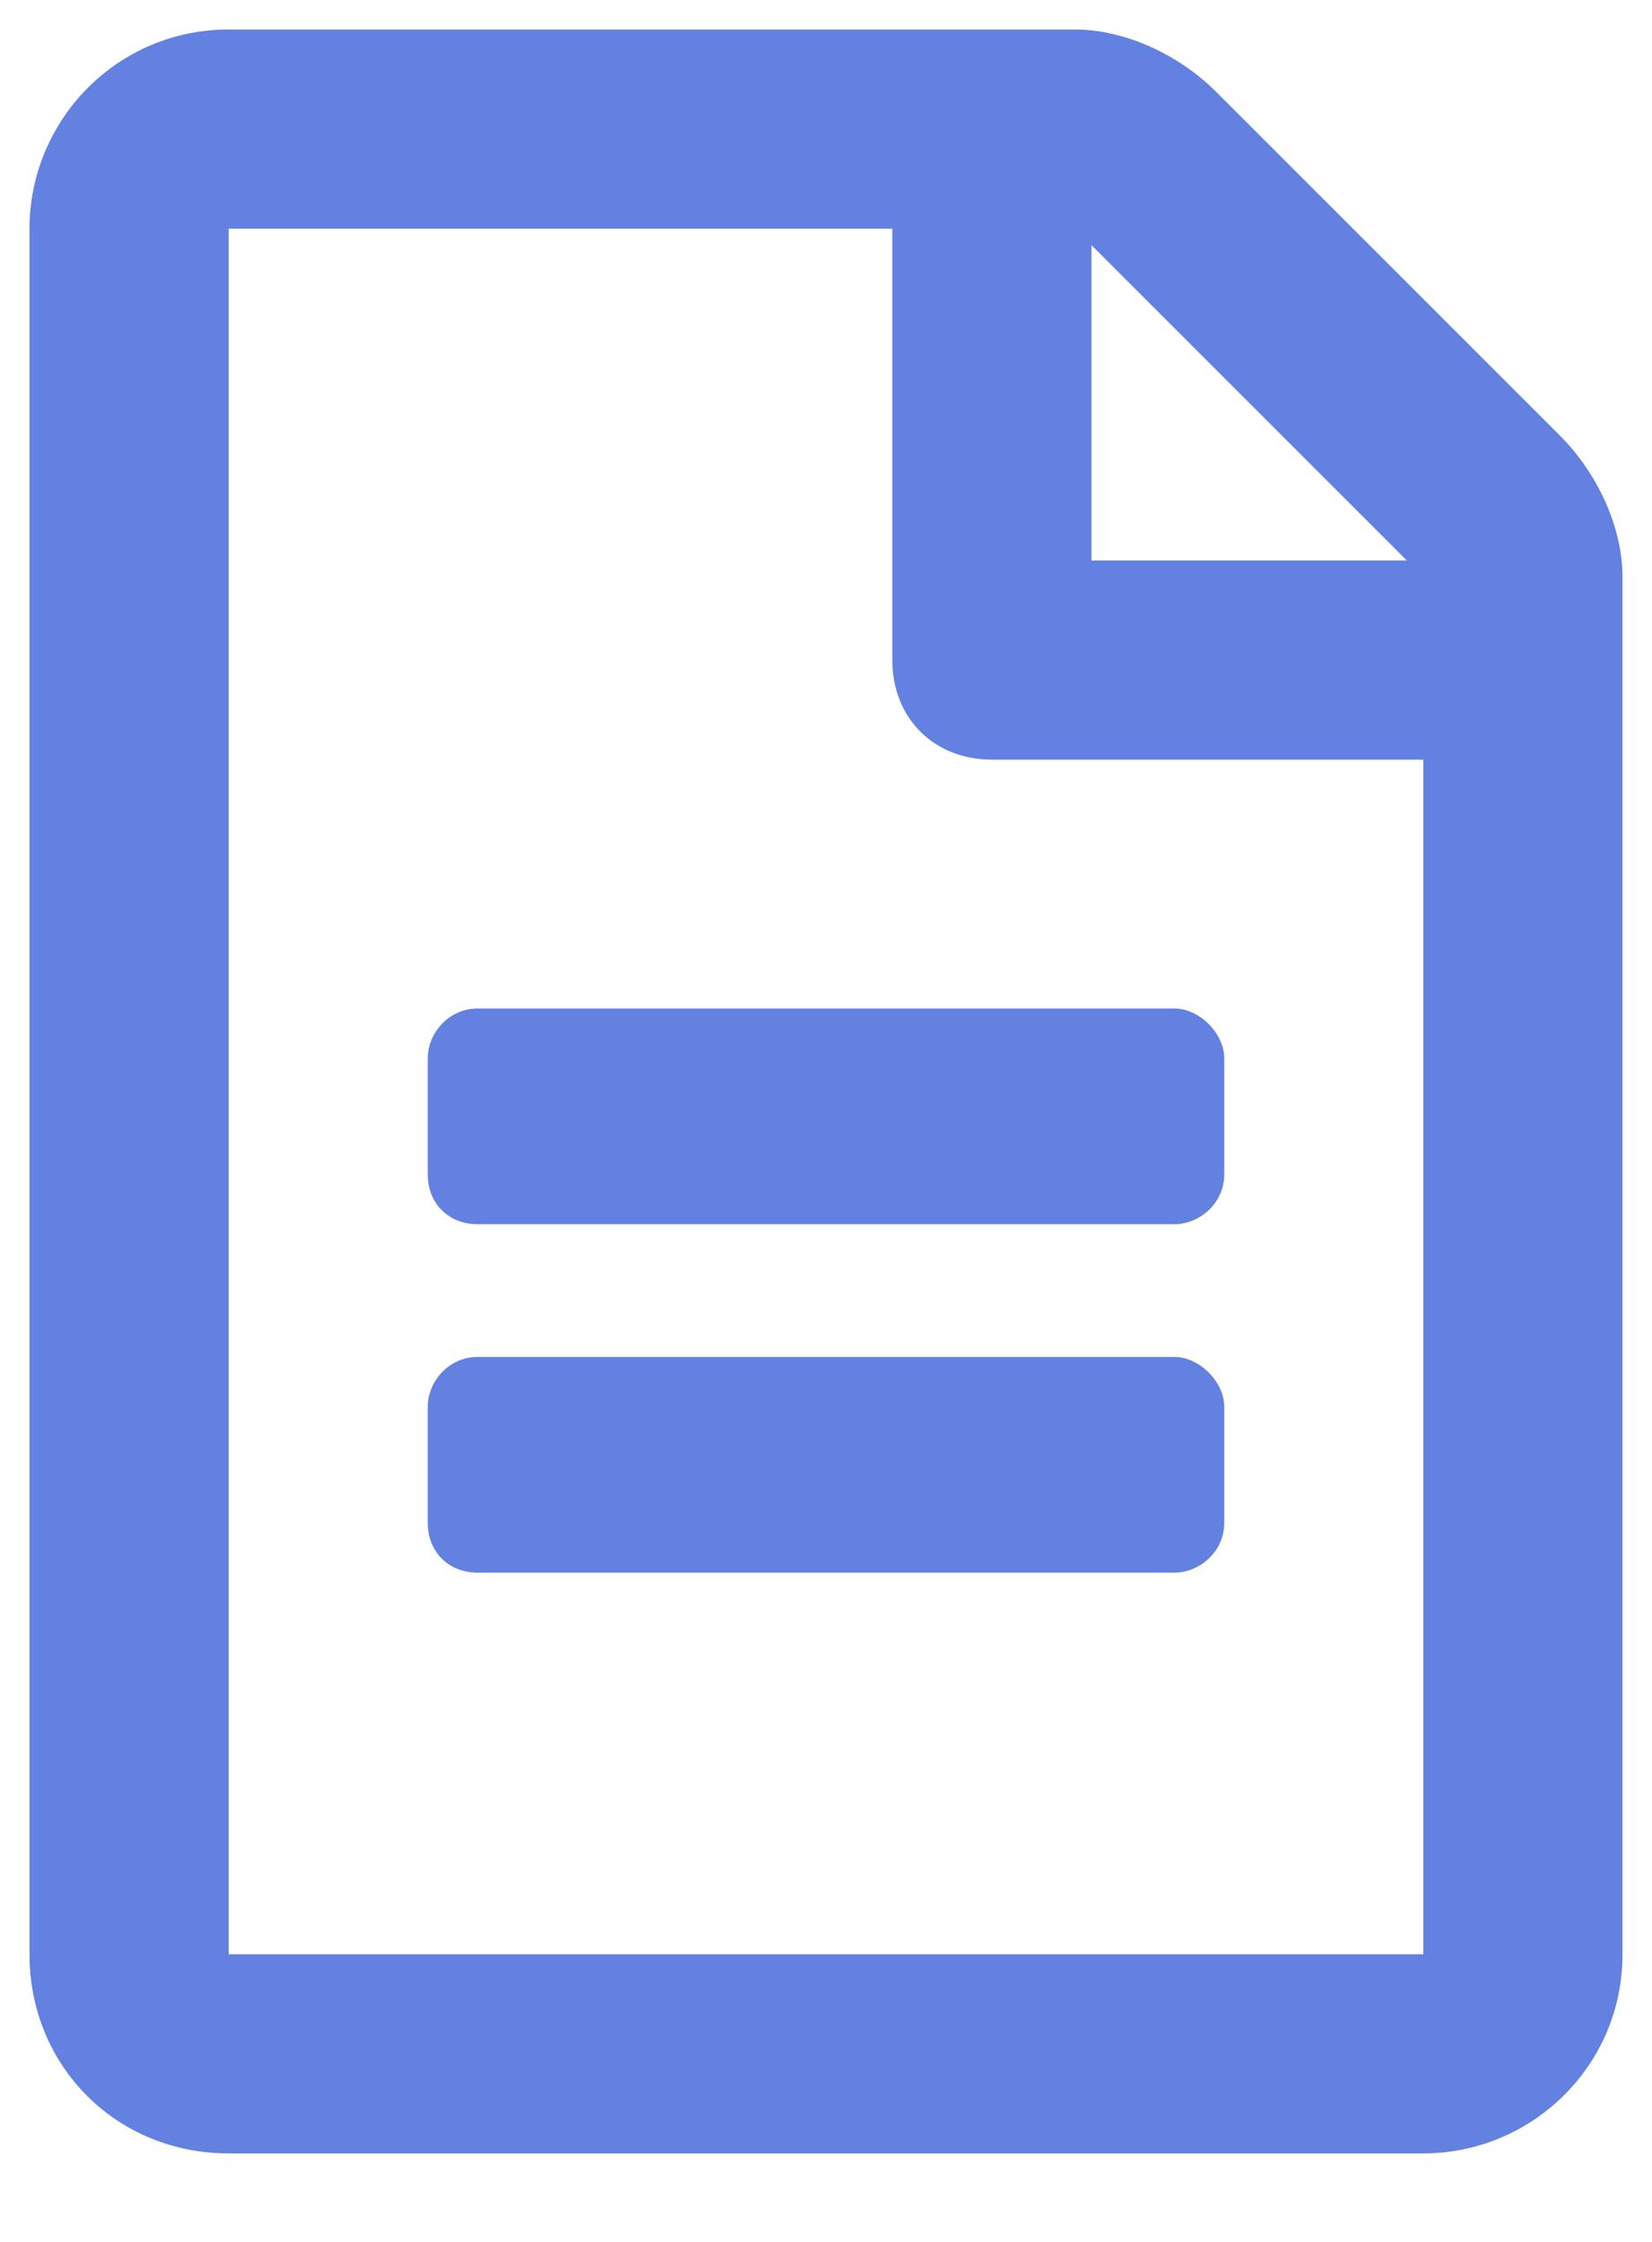 <svg width="14" height="19" viewBox="0 0 14 19" fill="none" xmlns="http://www.w3.org/2000/svg">
<path d="M10.375 8.969C10.375 8.758 10.164 8.547 9.953 8.547H4.047C3.801 8.547 3.625 8.758 3.625 8.969V9.953C3.625 10.199 3.801 10.375 4.047 10.375H9.953C10.164 10.375 10.375 10.199 10.375 9.953V8.969ZM9.953 11.5H4.047C3.801 11.5 3.625 11.711 3.625 11.922V12.906C3.625 13.152 3.801 13.328 4.047 13.328H9.953C10.164 13.328 10.375 13.152 10.375 12.906V11.922C10.375 11.711 10.164 11.5 9.953 11.5ZM13.75 4.891C13.75 4.469 13.539 4.012 13.223 3.695L10.305 0.777C9.988 0.461 9.531 0.25 9.109 0.25H1.938C0.988 0.25 0.25 1.023 0.25 1.938V16.562C0.25 17.512 0.988 18.25 1.938 18.25H12.062C12.977 18.25 13.75 17.512 13.75 16.562V4.891ZM9.25 2.078L11.922 4.75H9.25V2.078ZM12.062 16.562H1.938V1.938H7.562V5.594C7.562 6.086 7.914 6.438 8.406 6.438H12.062V16.562Z" fill="#6381E1"/>
</svg>
